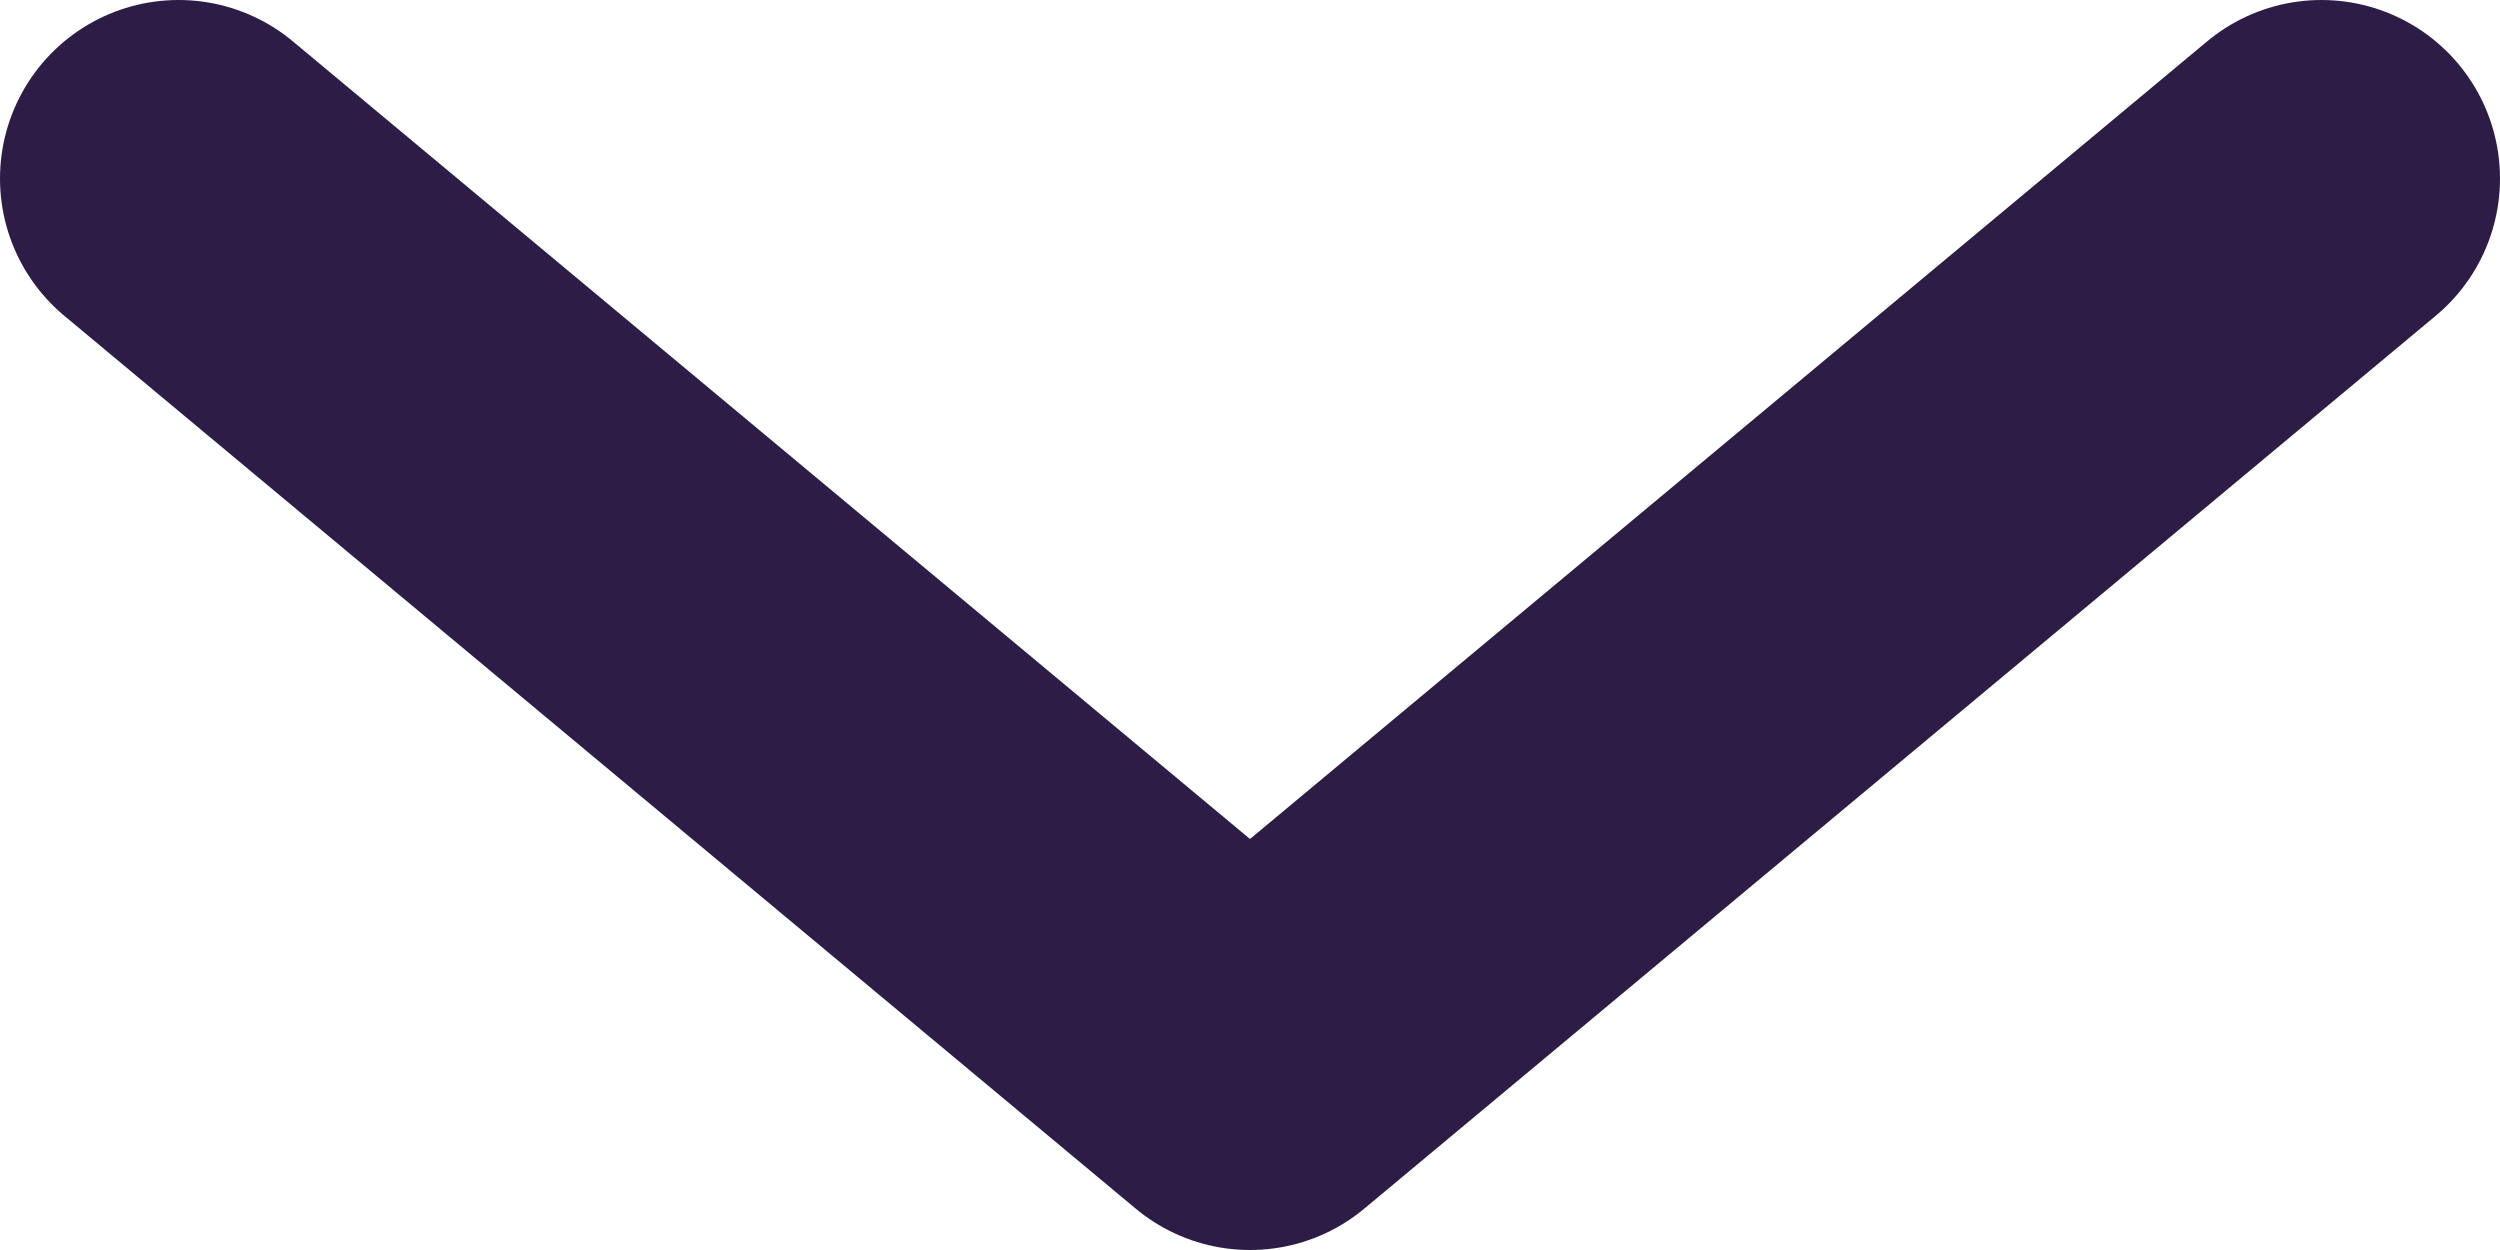 <svg width="14" height="7" viewBox="0 0 14 7" fill="none" xmlns="http://www.w3.org/2000/svg">
<path d="M1 1L7 6L13 1" stroke="#2D1D46" stroke-width="2" stroke-linecap="round" stroke-linejoin="round"/>
</svg>
